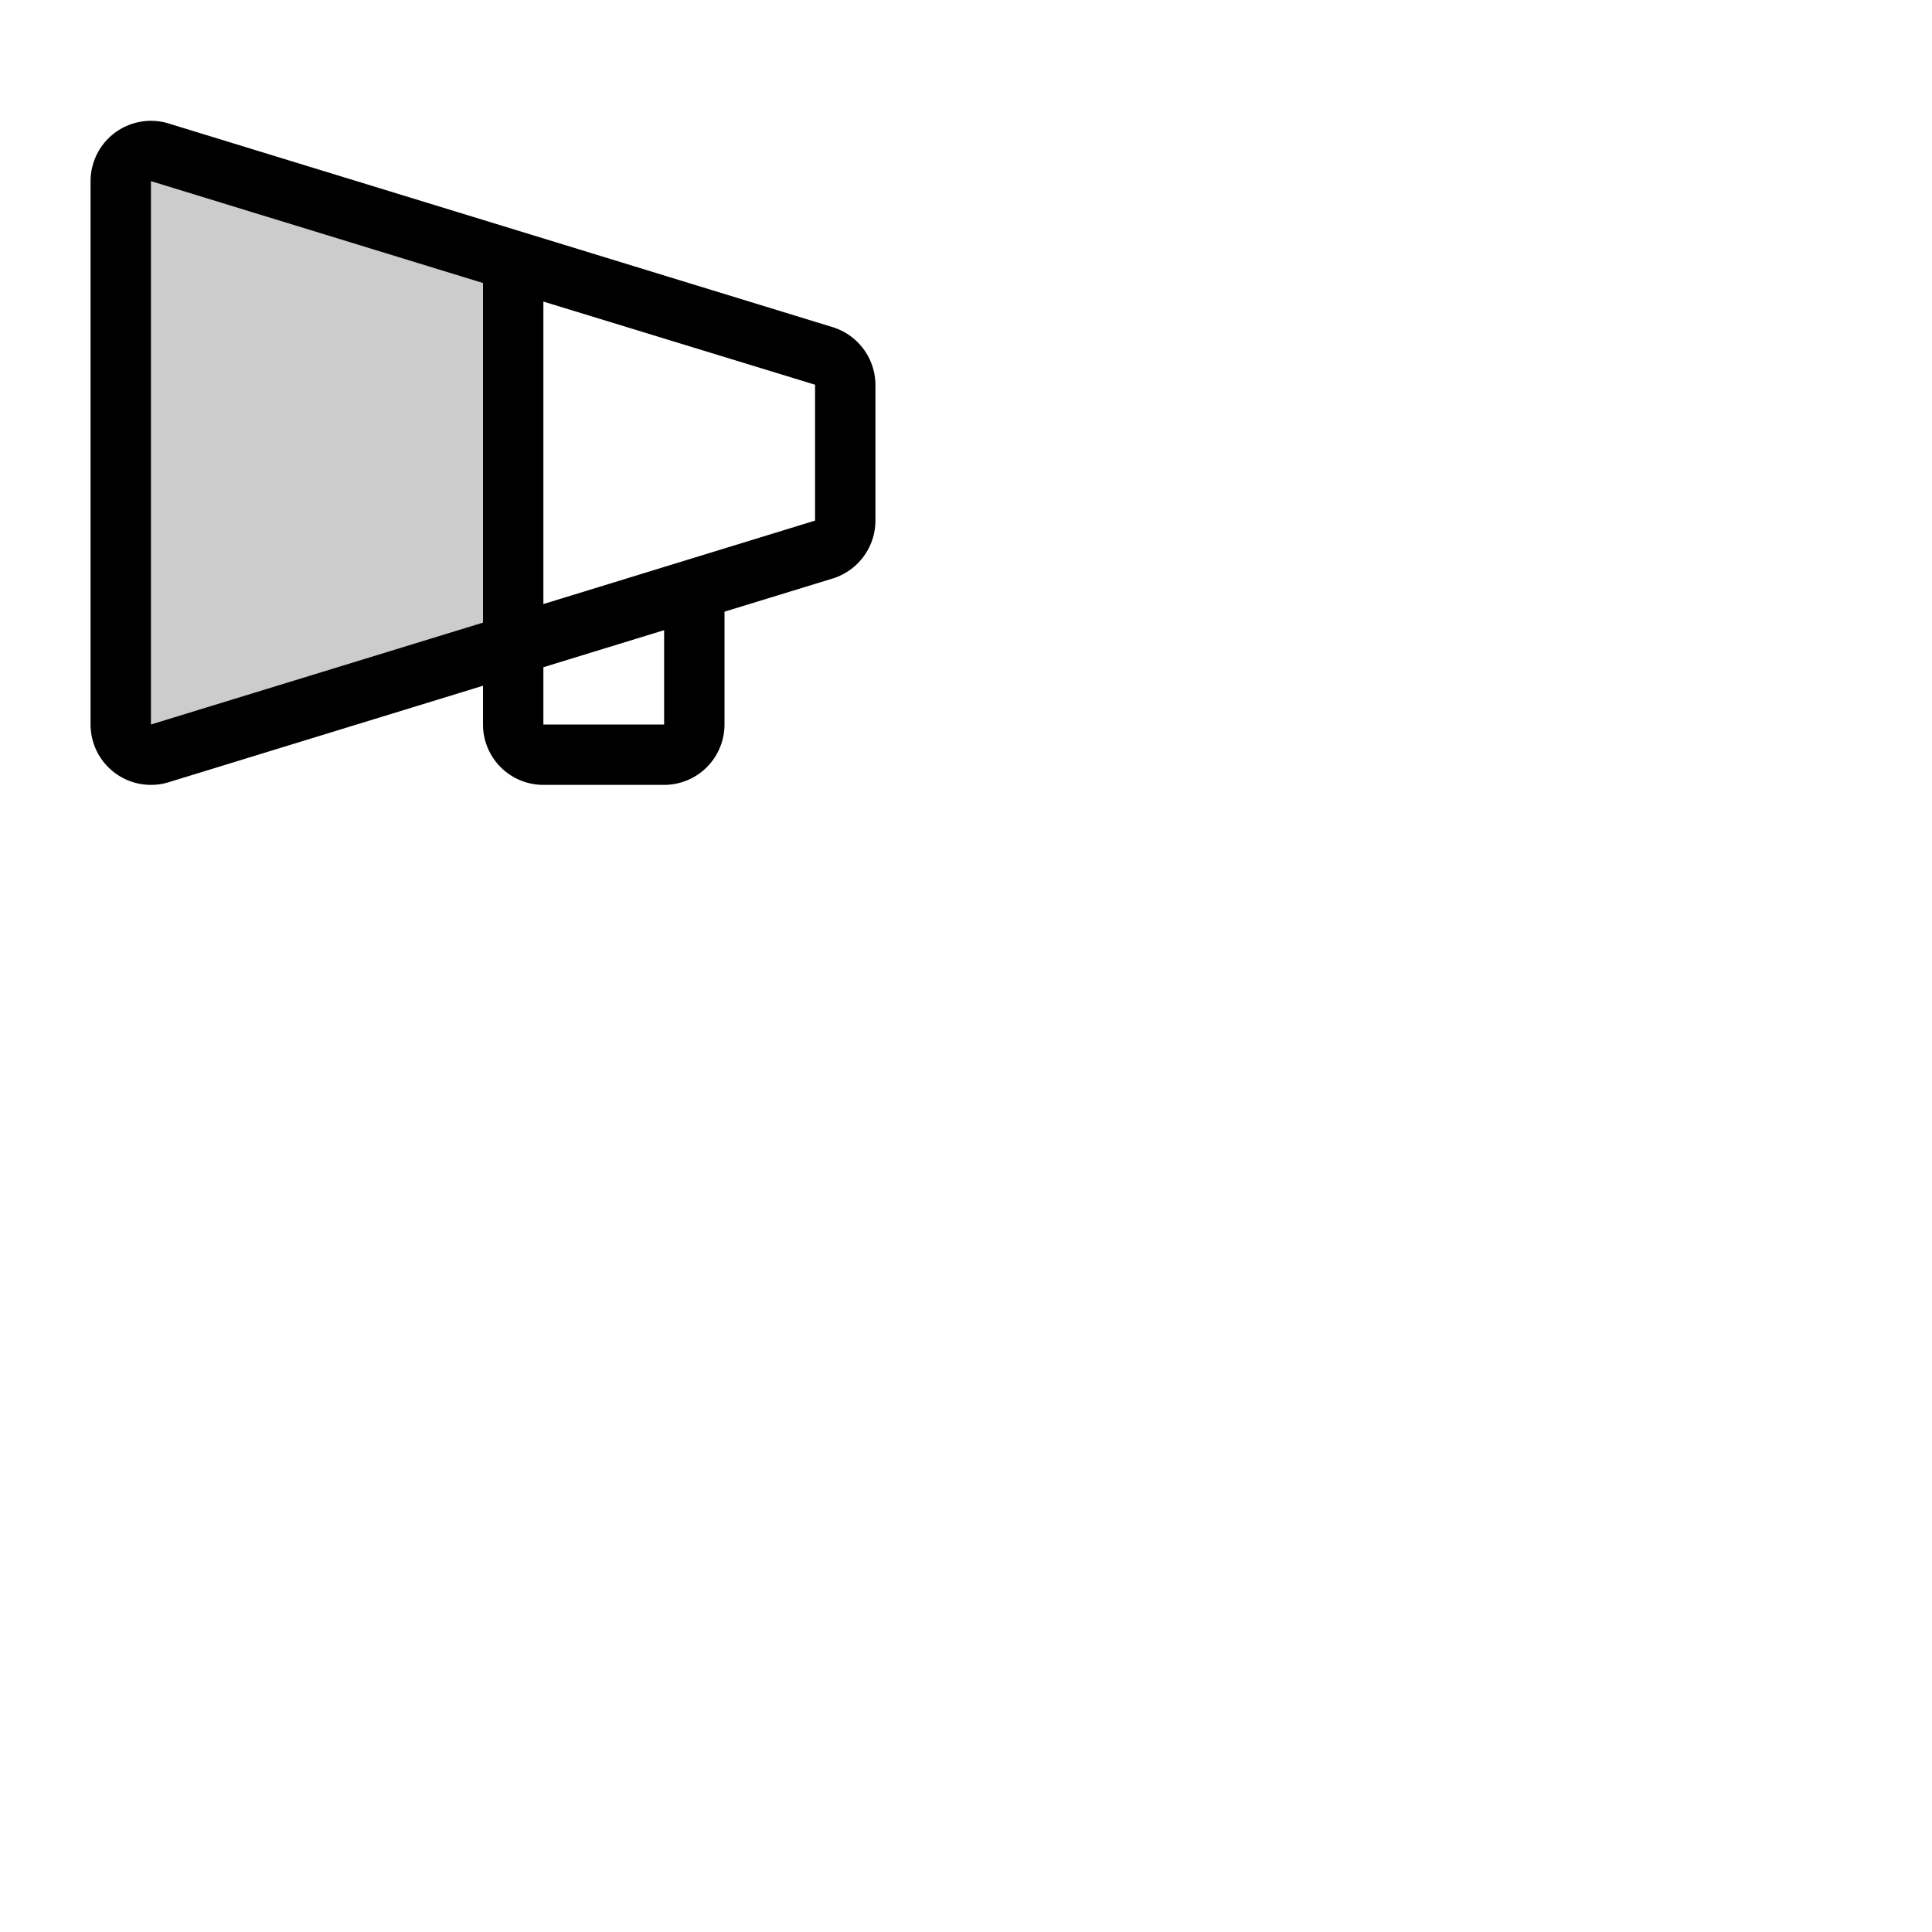 <svg xmlns="http://www.w3.org/2000/svg" version="1.1" viewBox="0 0 512 512" fill="currentColor"><g fill="currentColor"><path d="M136 69.09v101.82l-93.76 28.76A8 8 0 0 1 32 192V48a8 8 0 0 1 10.24-7.67Z" opacity=".2"/><path d="m220.54 86.66l-176.06-54A16 16 0 0 0 24 48v144a16 16 0 0 0 16 16a16 16 0 0 0 4.52-.65L128 181.73V192a16 16 0 0 0 16 16h32a16 16 0 0 0 16-16v-29.9l28.54-8.75A16.09 16.09 0 0 0 232 138v-36a16.09 16.09 0 0 0-11.46-15.34M128 165l-88 27V48l88 27Zm48 27h-32v-15.18l32-9.82Zm40-54h-.11L144 160.08V79.92l71.89 22h.11v36Z"/></g></svg>